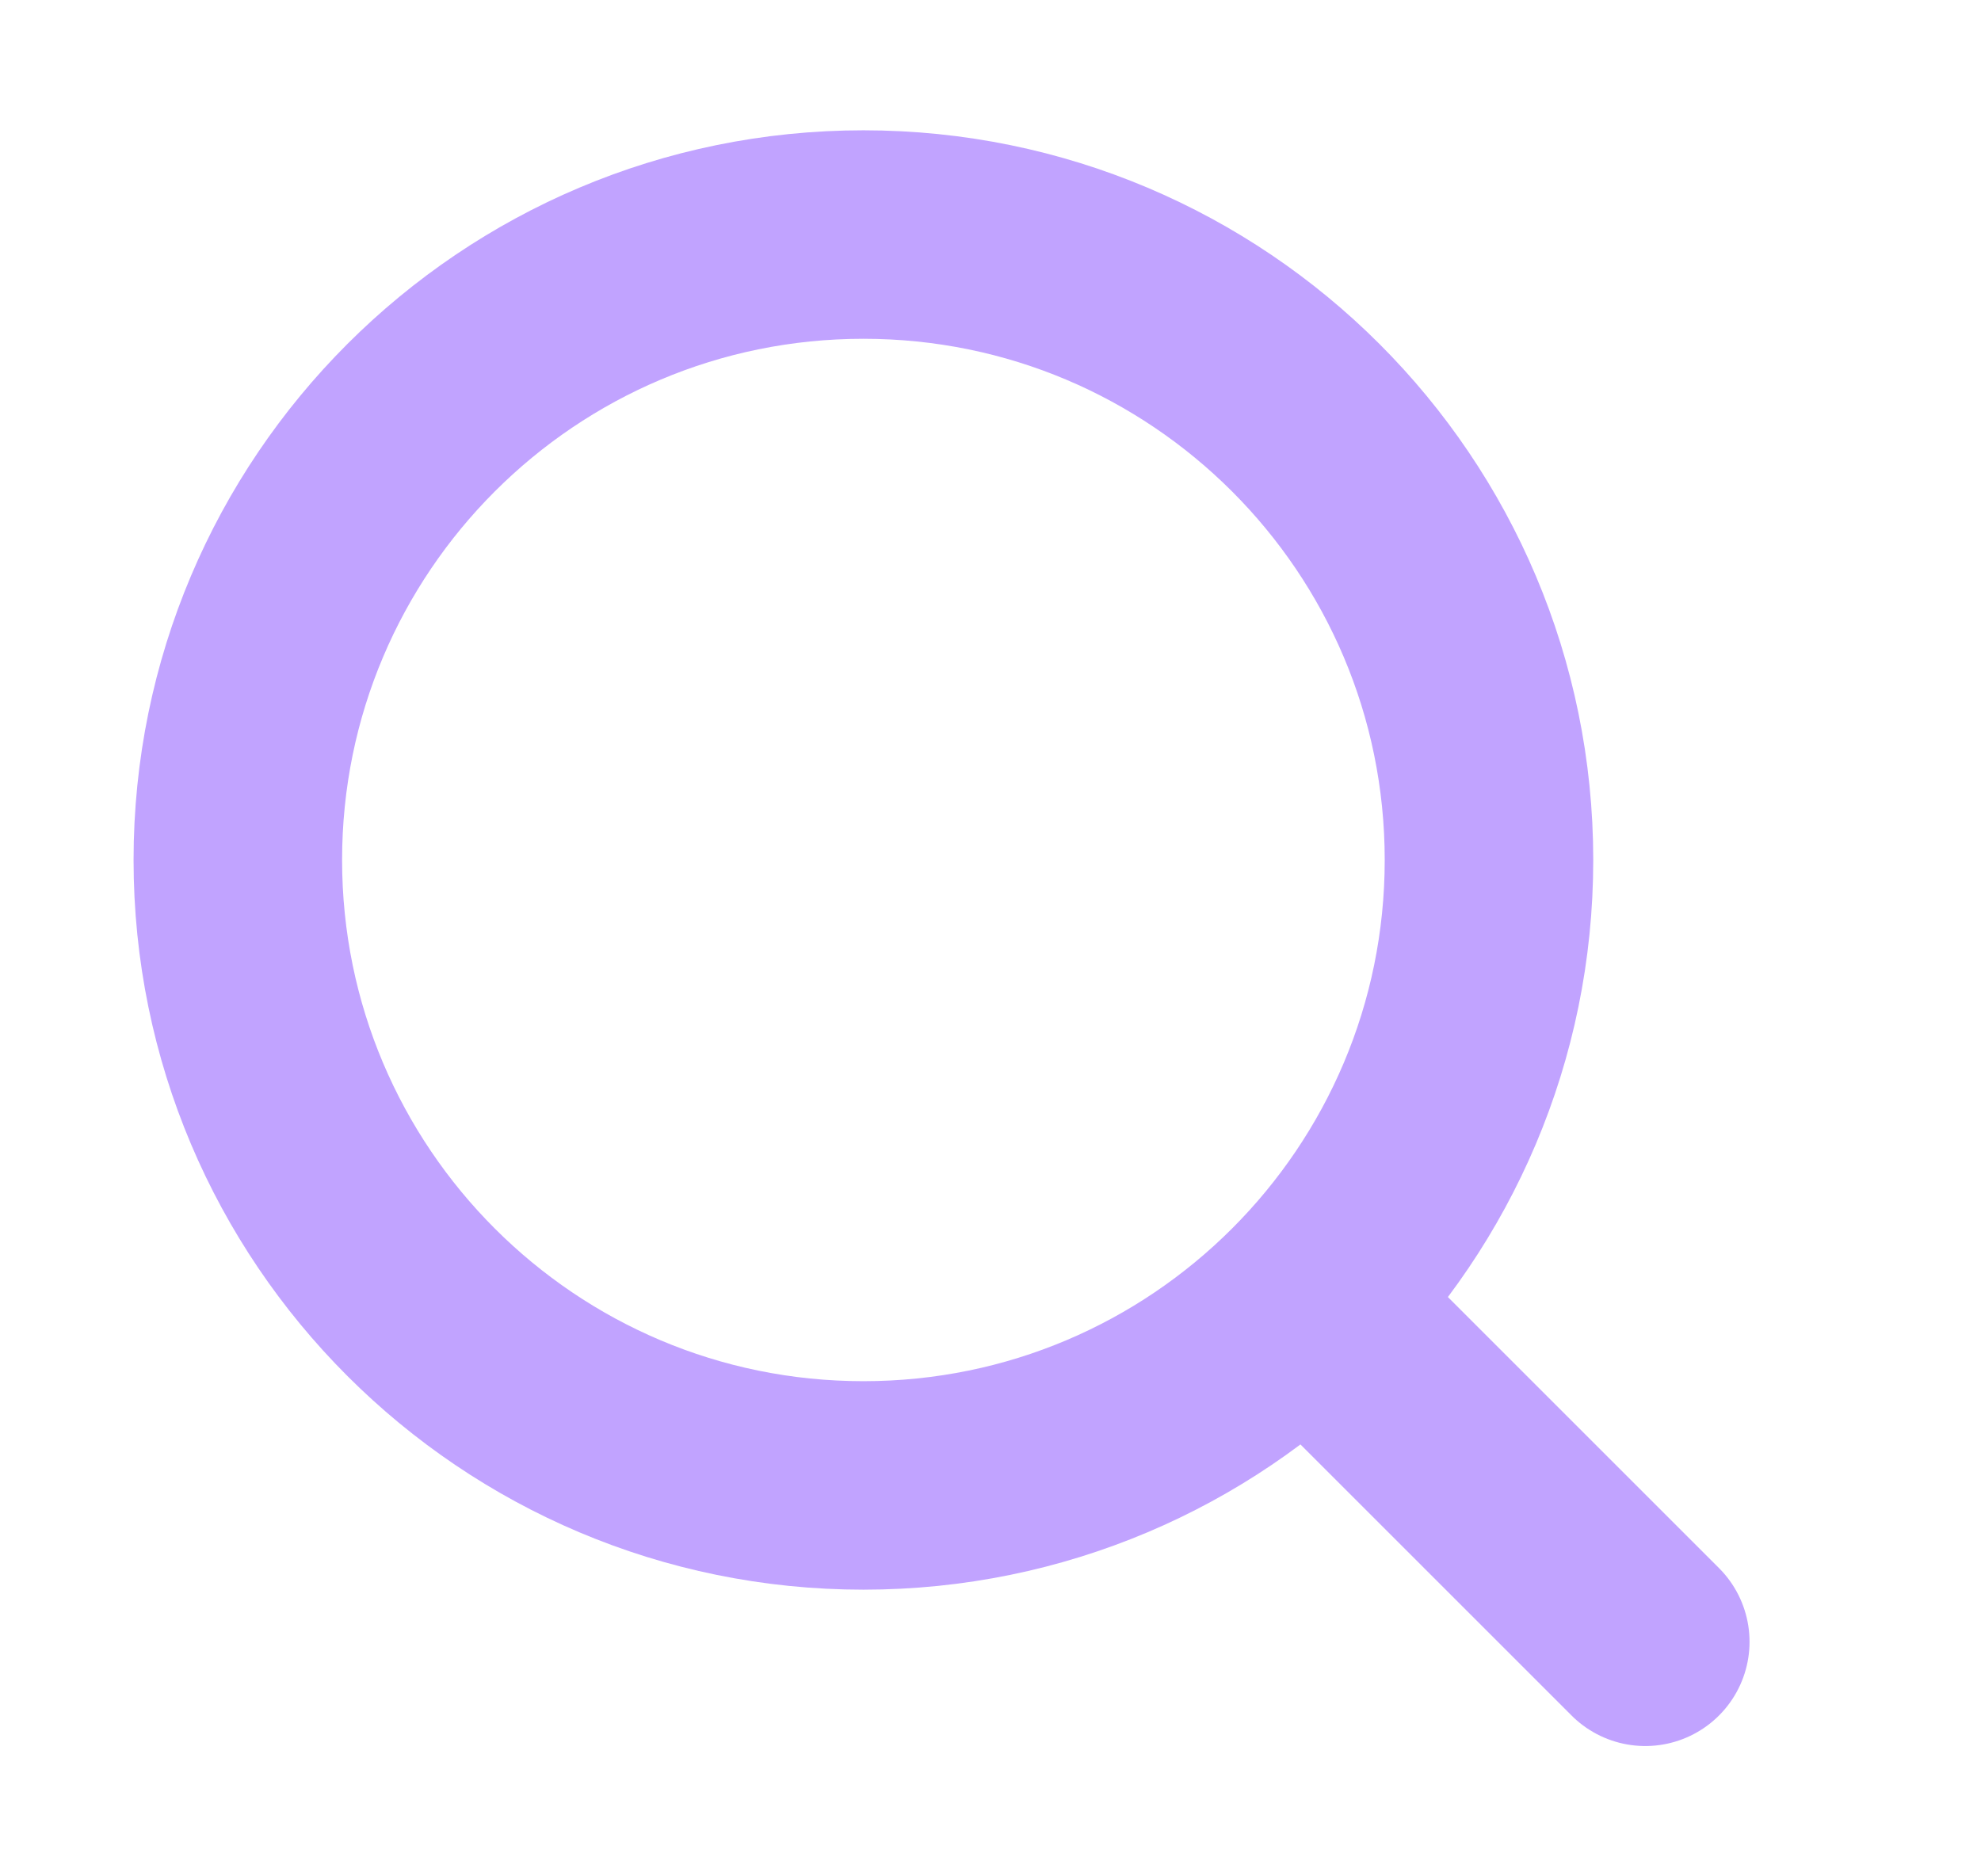 <svg width="19" height="18" viewBox="0 0 19 18" fill="none" xmlns="http://www.w3.org/2000/svg">
<path d="M8.281 14.25C11.595 14.25 14.281 11.564 14.281 8.25C14.281 4.936 11.595 2.25 8.281 2.25C4.968 2.25 2.281 4.936 2.281 8.25C2.281 11.564 4.968 14.25 8.281 14.25Z" stroke="#C1A3FF" stroke-width="2" stroke-linecap="round" stroke-linejoin="round"/>
<path d="M15.78 15.75L12.555 12.525" stroke="#C1A3FF" stroke-width="2" stroke-linecap="round" stroke-linejoin="round"/>
</svg>
